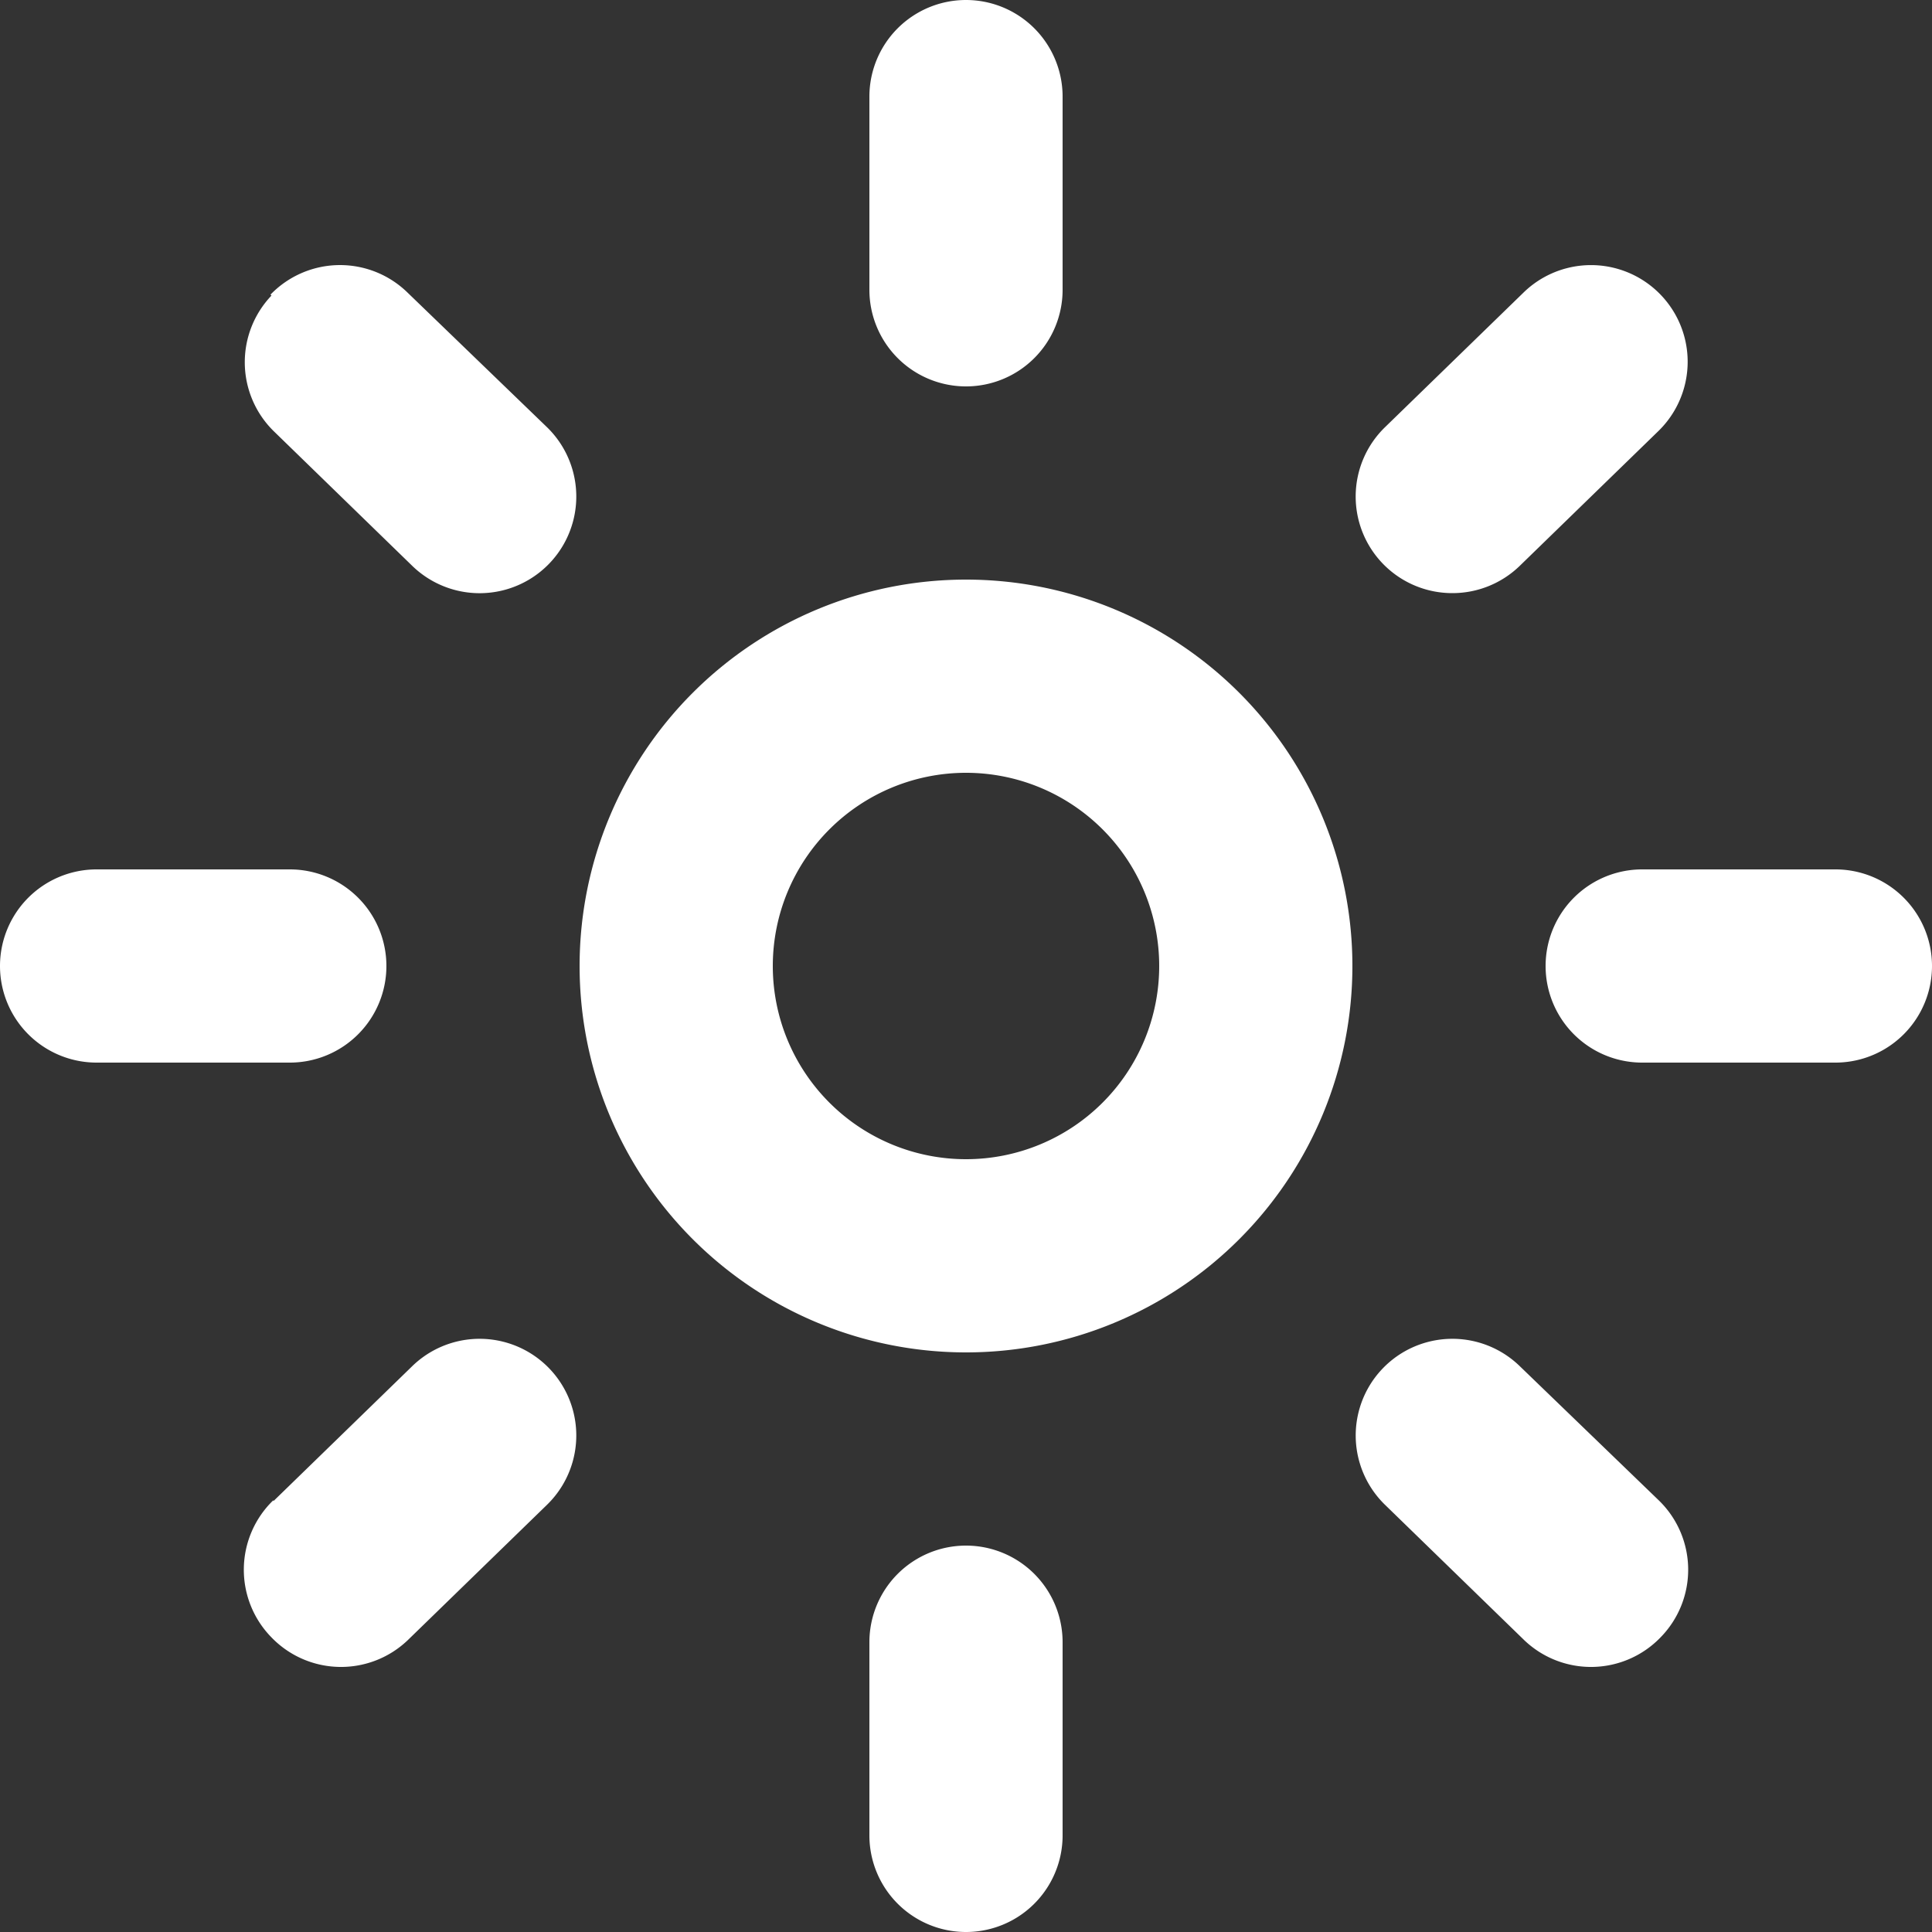 <svg width="20" height="20" fill="none" xmlns="http://www.w3.org/2000/svg"><rect width="100%" height="100%" fill="#333333" stroke="none"/><path fill-rule="evenodd" clip-rule="evenodd" d="M10 4a1 1 0 001-1V1a1 1 0 10-2 0v2a1 1 0 001 1zm0 8a2 2 0 110-4 2 2 0 010 4zm0-6a4 4 0 100 8 4 4 0 000-8zm7 3h2a1 1 0 110 2h-2a1 1 0 110-2zM4 10a1 1 0 00-1-1H1a1 1 0 100 2h2a1 1 0 001-1zM2.8 3.05a1 1 0 011.42-.02l1.44 1.39a1 1 0 01-1.39 1.44l-1.44-1.4a1 1 0 01-.02-1.4zm12.24 3.09a1 1 0 00.69-.28l1.44-1.4a1 1 0 00-1.4-1.43l-1.43 1.39a1 1 0 00.7 1.72zM9 17a1 1 0 112 0v2a1 1 0 11-2 0v-2zm6.73-2.86a1 1 0 00-1.39 1.44l1.44 1.4a1 1 0 001.41-.03 1 1 0 00-.02-1.42l-1.44-1.39zm-12.9 1.4l1.44-1.4a1 1 0 011.39 1.44l-1.44 1.4a1 1 0 01-1.41-.03 1 1 0 01.02-1.42z" fill="#fff"/></svg>